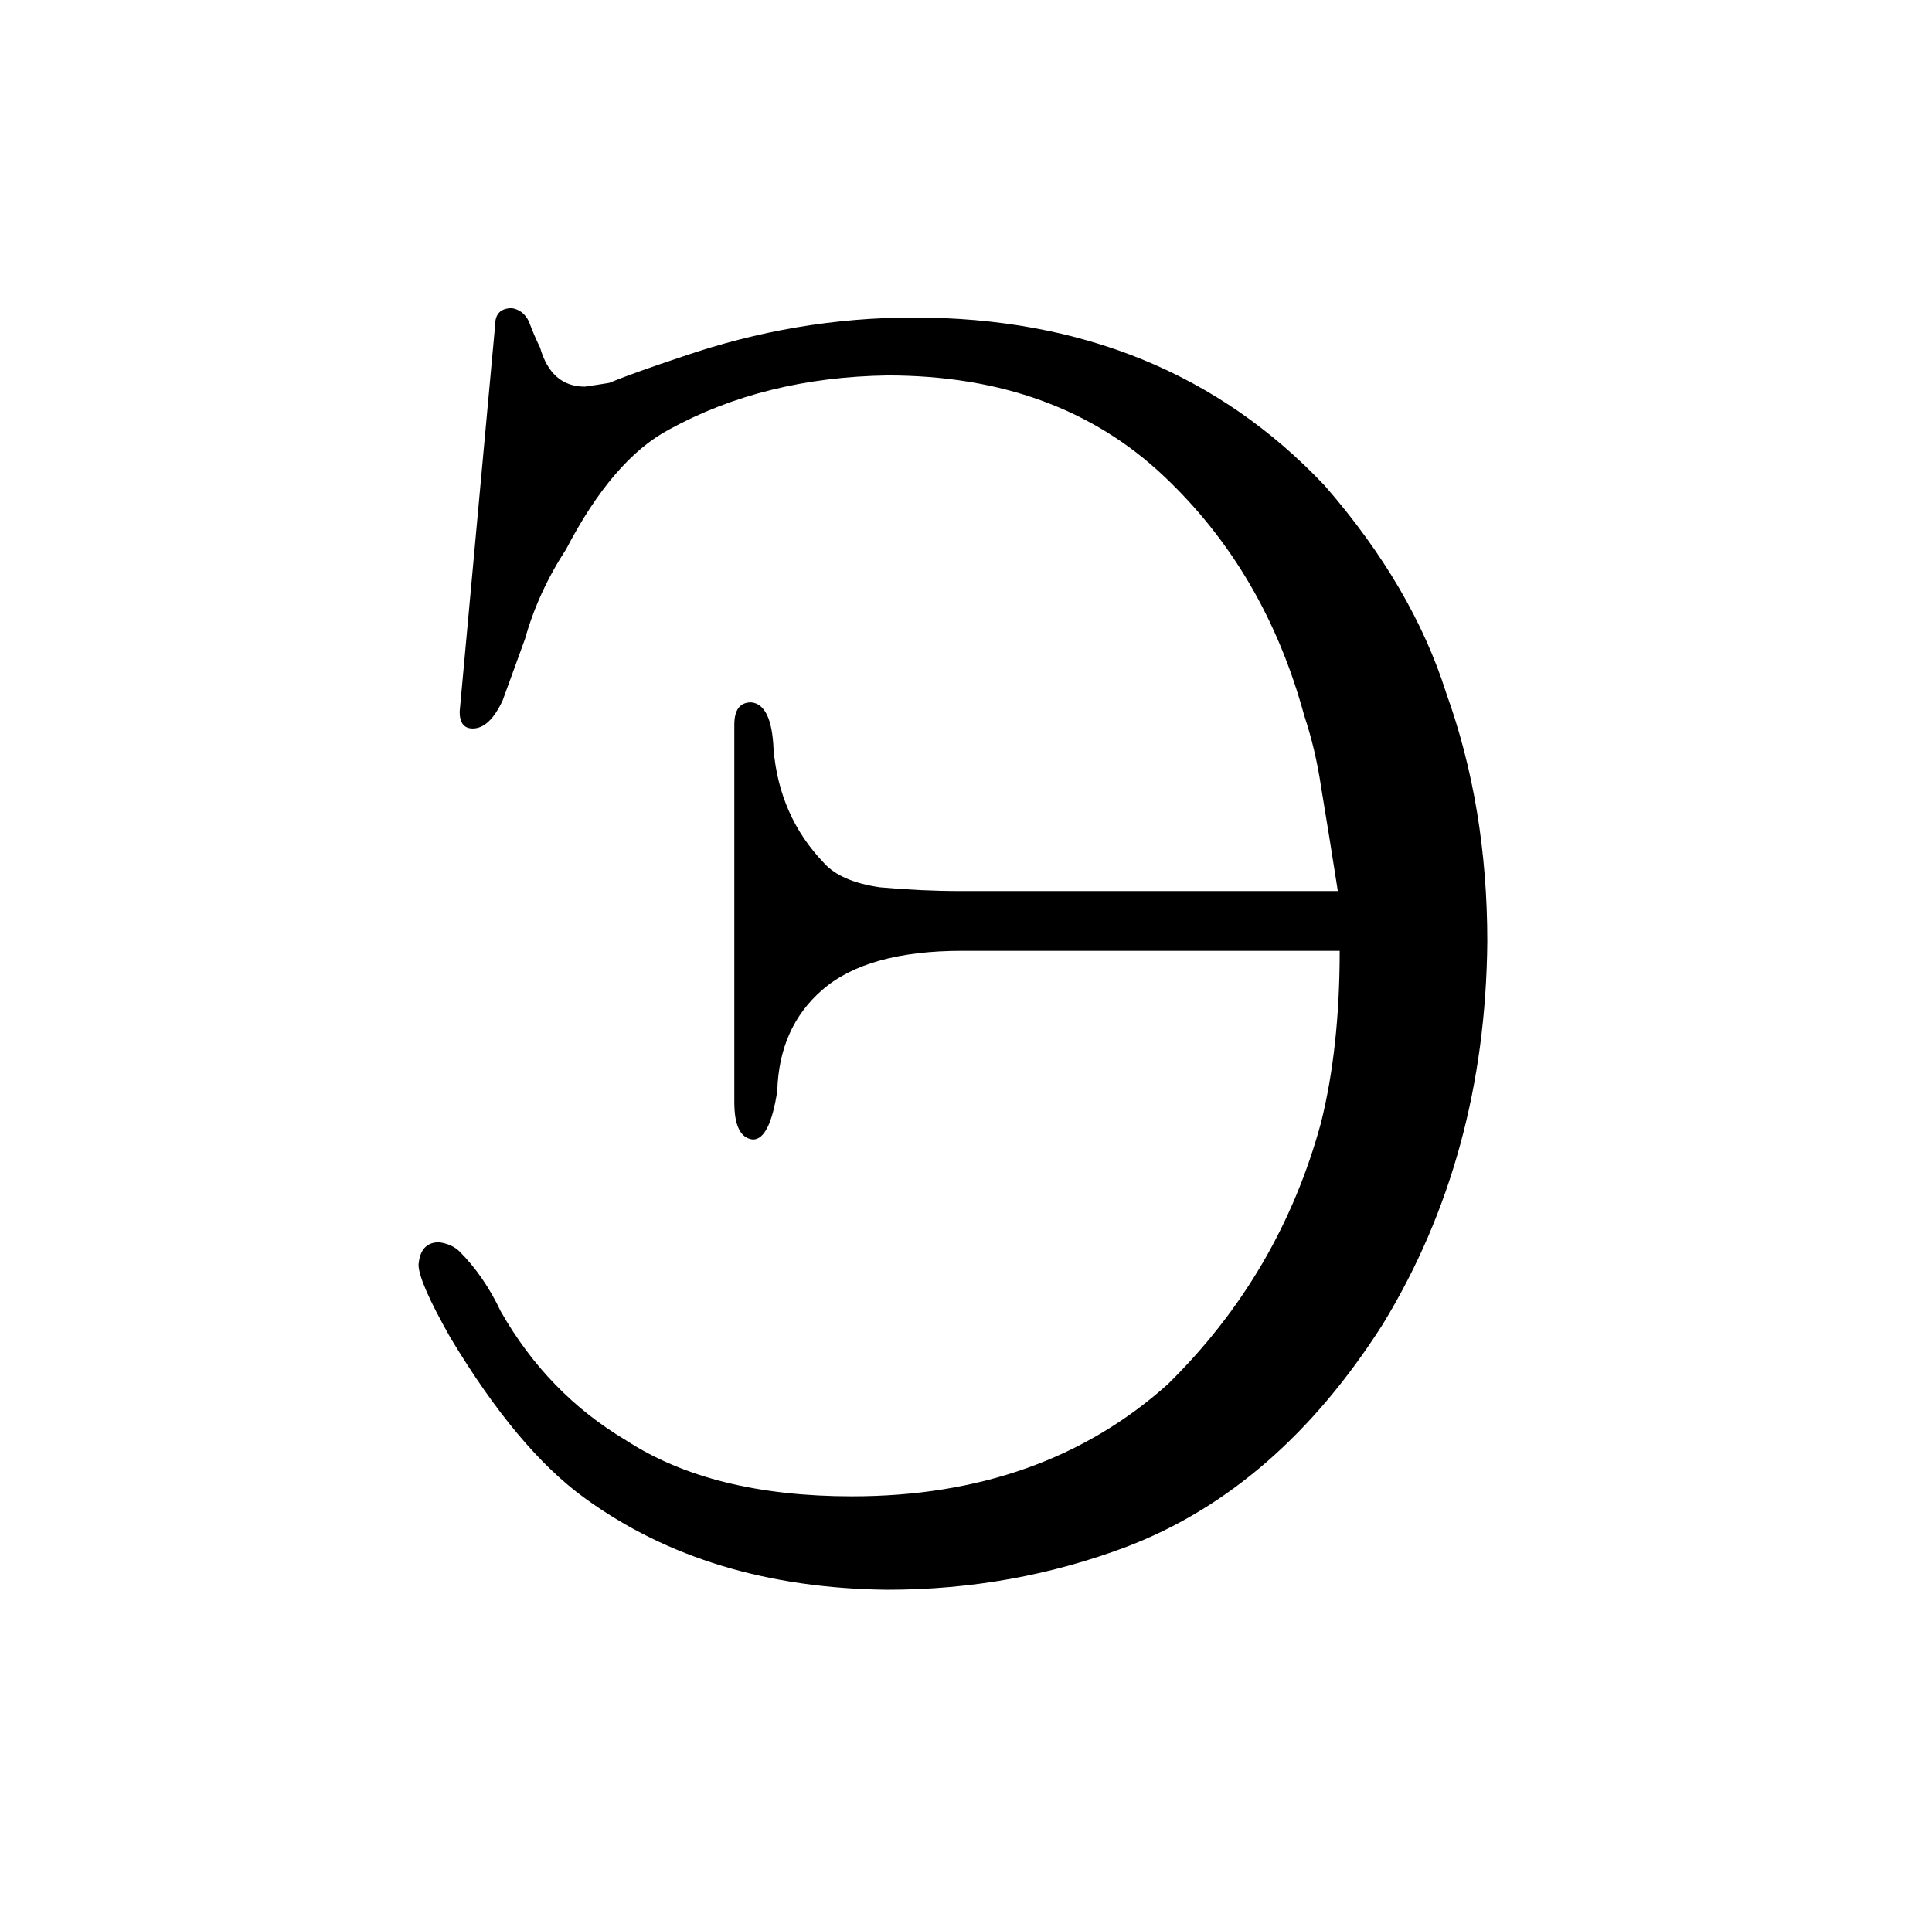 <?xml version="1.0" standalone="no"?>
<!DOCTYPE svg PUBLIC "-//W3C//DTD SVG 1.1//EN" "http://www.w3.org/Graphics/SVG/1.1/DTD/svg11.dtd" >
<svg xmlns="http://www.w3.org/2000/svg" xmlns:xlink="http://www.w3.org/1999/xlink" version="1.1" viewBox="-10 0 1034 1024">
  <g transform="matrix(1 0 0 -1 0 820)">
   <path fill="currentColor"
d="M707 311q0 -52 -10 -92q-22 -81 -82 -140q-67 -60 -169 -60q-75 0 -121 30q-42 25 -67 69q-9 19 -22 32q-4 4 -11 5q-10 0 -11 -12q0 -9 17 -39q36 -60 72 -86q66 -48 162 -49q67 0 128 23q81 31 137 119q55 90 56 205q0 72 -22 133q-18 57 -65 111q-85 90 -220 90
q-63 0 -124 -21q-27 -9 -39 -14q-6 -1 -13 -2q-18 0 -24 21q-3 6 -6 14q-3 6 -9 7q-9 0 -9 -9l-19 -207q0 -9 7 -9q9 0 16 15l12 33q7 25 22 48q25 48 55 64q51 28 117 29q91 0 148 -54q54 -51 75 -128q6 -18 9 -38q4 -24 9 -56h-202q-21 0 -43 2q-21 3 -30 13
q-24 25 -27 61q-1 24 -12 25q-9 0 -9 -12v-202q0 -19 10 -20q9 0 13 26q1 34 24 54q24 21 75 21h202z" />
  </g>

</svg>
